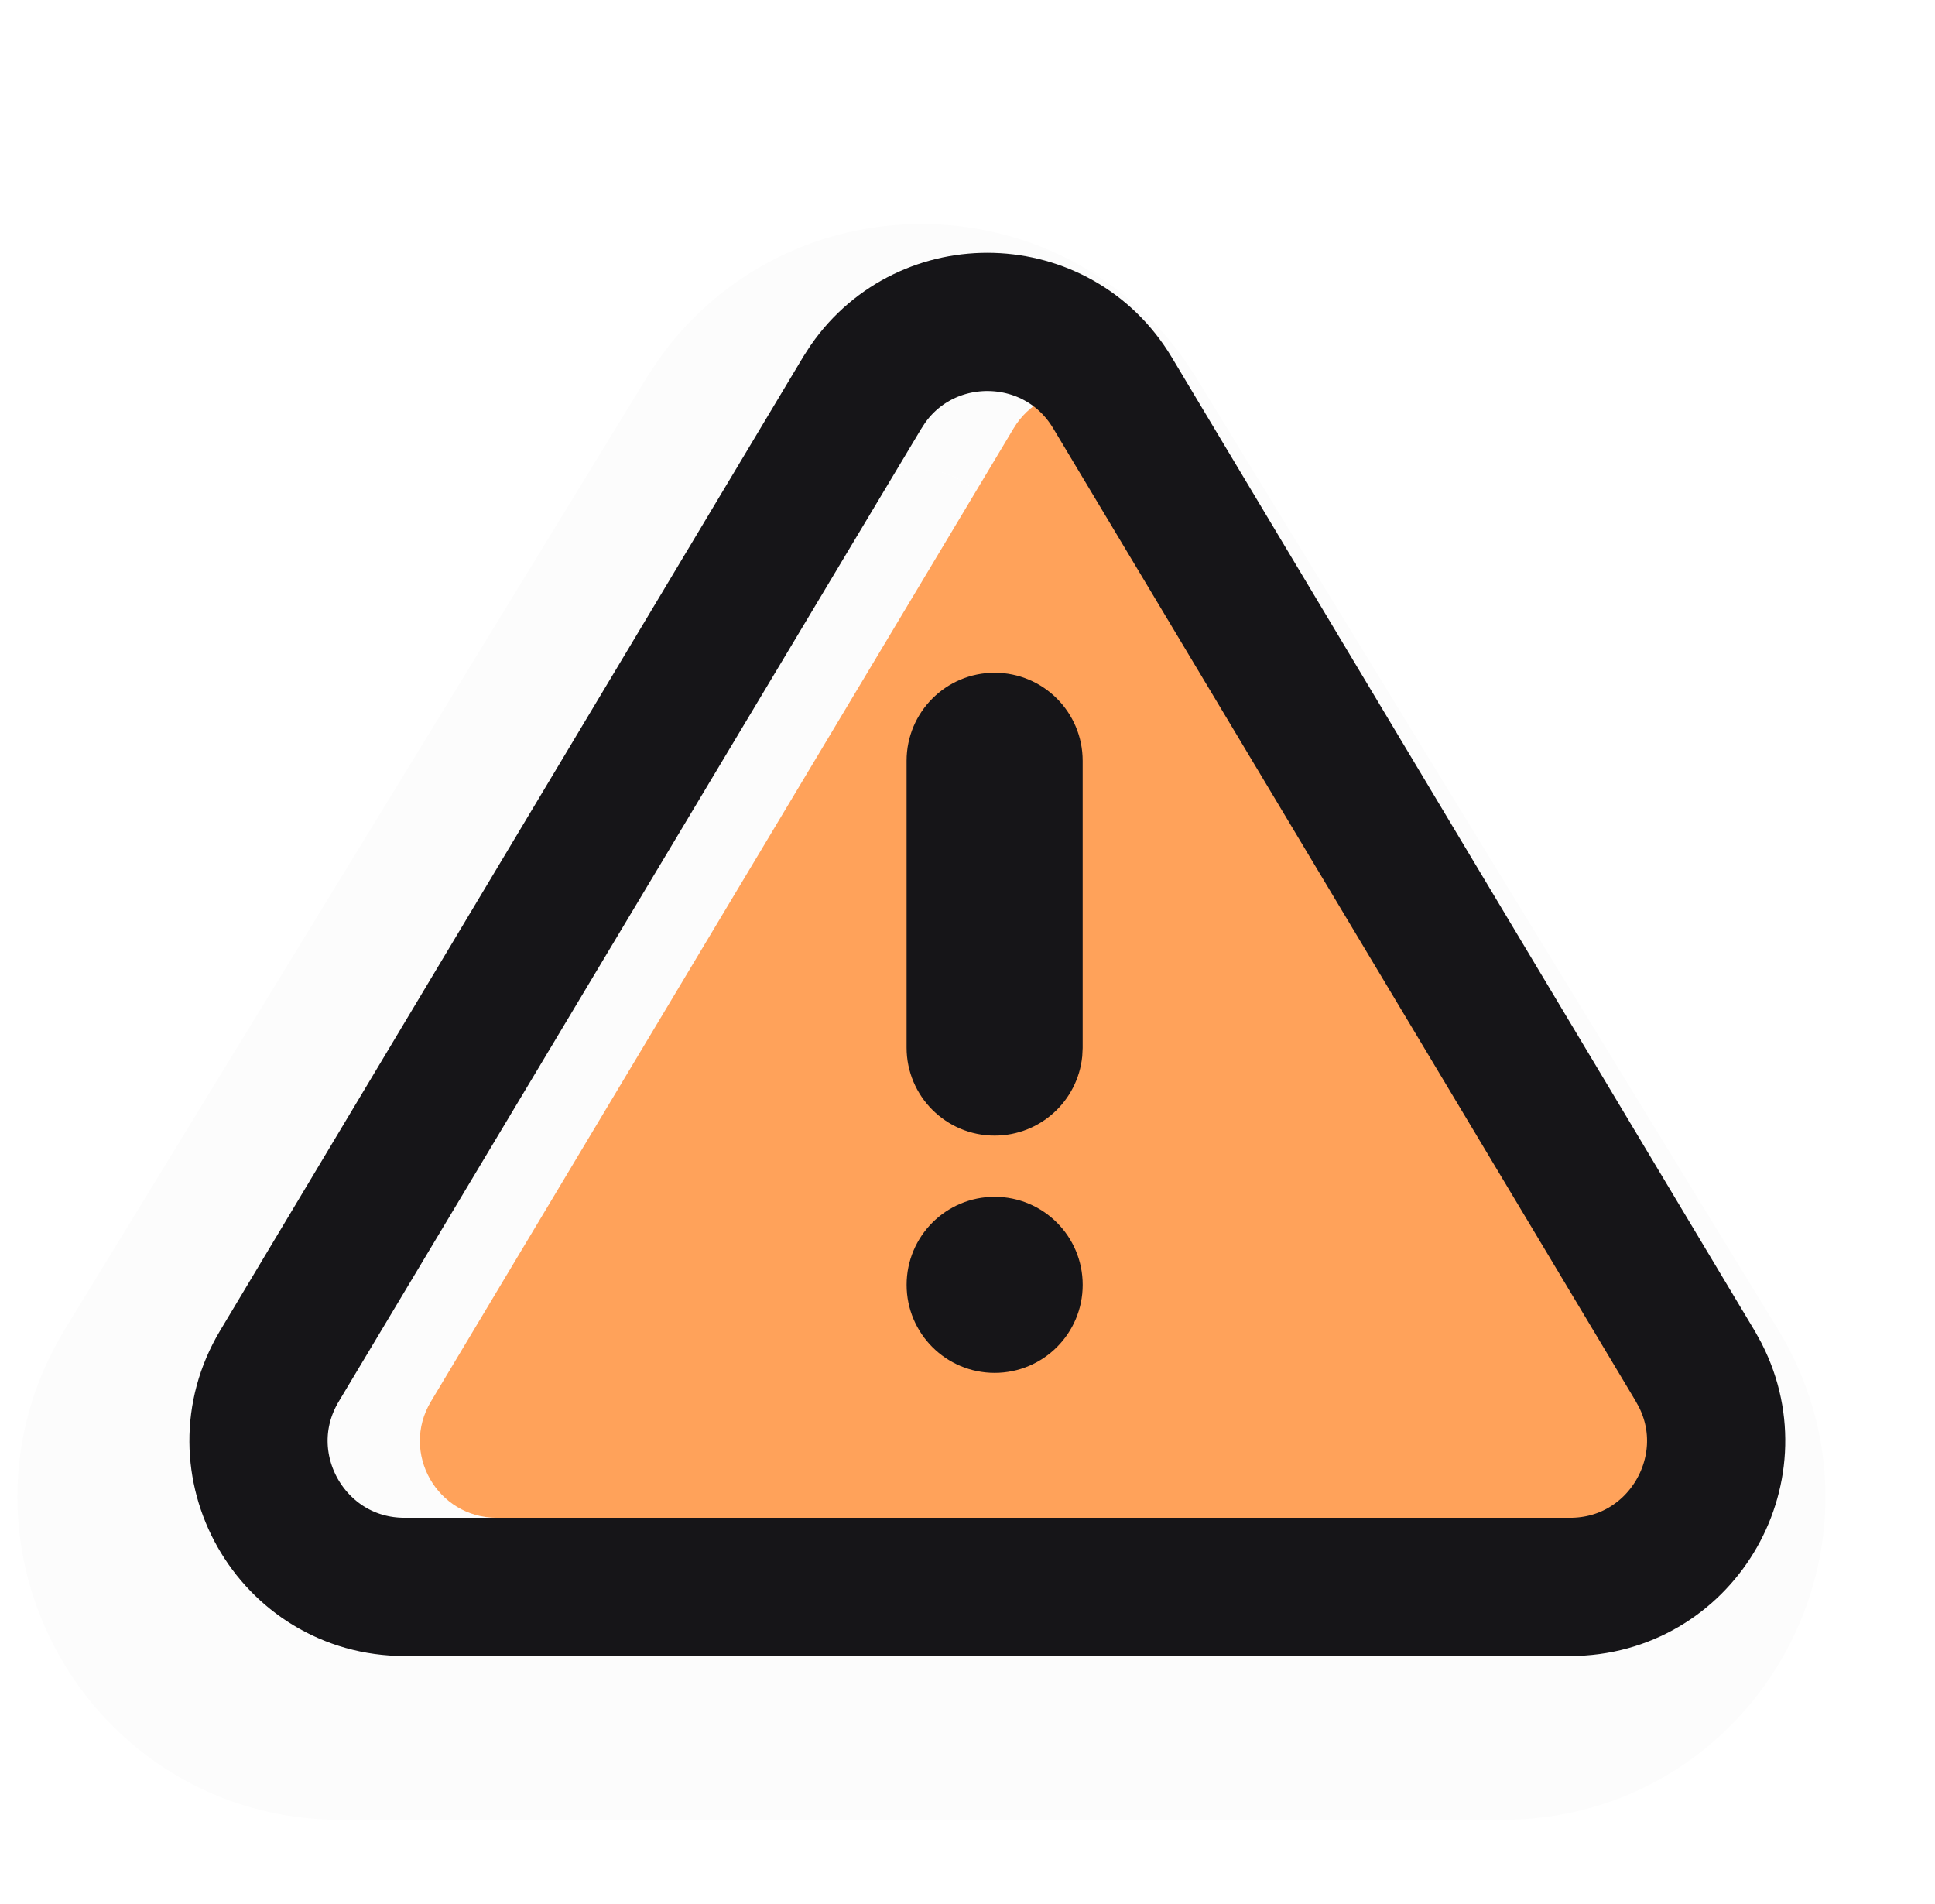 <svg width="63" height="62" viewBox="0 0 63 62" fill="none" xmlns="http://www.w3.org/2000/svg">
<g filter="url(#filter0_d_46_981)">
<path d="M29.867 14.489C30.842 12.895 33.158 12.895 34.133 14.489L53.057 45.446C54.076 47.112 52.877 49.25 50.924 49.25H13.076C11.123 49.25 9.924 47.112 10.943 45.446L29.867 14.489Z" fill="#FCFCFC"/>
<path d="M26.702 12.026C29.276 8.382 34.724 8.382 37.298 12.026L37.546 12.403L56.47 43.359L56.59 43.563C59.02 47.863 55.921 53.25 50.924 53.25H13.076C8 53.25 4.883 47.691 7.53 43.359L26.454 12.403L26.702 12.026Z" stroke="#FCFCFC" stroke-width="8" stroke-linecap="round" stroke-linejoin="round"/>
</g>
<path d="M33.001 13.947C33.972 12.326 36.32 12.326 37.291 13.947L56.263 45.634C57.261 47.3 56.06 49.418 54.118 49.418H16.174C14.232 49.418 13.031 47.3 14.029 45.634L33.001 13.947Z" fill="#FFA25A"/>
<path d="M28.252 12.511C30.192 9.714 34.435 9.808 36.221 12.791L55.194 44.477L55.359 44.777C56.945 47.892 54.692 51.668 51.118 51.668H13.174C9.484 51.668 7.203 47.644 9.098 44.477L28.071 12.791L28.252 12.511Z" stroke="#161518" stroke-width="4.5"/>
<path d="M32.383 36.411C31.111 36.411 30.079 35.38 30.079 34.108L30.079 24.771C30.079 23.498 31.111 22.466 32.383 22.466C33.656 22.466 34.687 23.498 34.687 24.771L34.687 34.108L34.675 34.343C34.557 35.505 33.576 36.411 32.383 36.411Z" fill="#161518" stroke="#161518" stroke-width="1.125" stroke-linecap="round" stroke-linejoin="round"/>
<circle cx="1.742" cy="1.742" r="2.304" transform="matrix(1 8.74228e-08 8.74228e-08 -1 30.642 43.575)" fill="#161518" stroke="#161518" stroke-width="1.125" stroke-linecap="round" stroke-linejoin="round"/>
<defs>
<filter id="filter0_d_46_981" x="0.559" y="5.293" width="60.881" height="53.957" filterUnits="userSpaceOnUse" color-interpolation-filters="sRGB">
<feFlood flood-opacity="0" result="BackgroundImageFix"/>
<feColorMatrix in="SourceAlpha" type="matrix" values="0 0 0 0 0 0 0 0 0 0 0 0 0 0 0 0 0 0 127 0" result="hardAlpha"/>
<feOffset dx="-2" dy="2"/>
<feComposite in2="hardAlpha" operator="out"/>
<feColorMatrix type="matrix" values="0 0 0 0 0 0 0 0 0 0 0 0 0 0 0 0 0 0 0.15 0"/>
<feBlend mode="normal" in2="BackgroundImageFix" result="effect1_dropShadow_46_981"/>
<feBlend mode="normal" in="SourceGraphic" in2="effect1_dropShadow_46_981" result="shape"/>
</filter>
</defs>
</svg>
